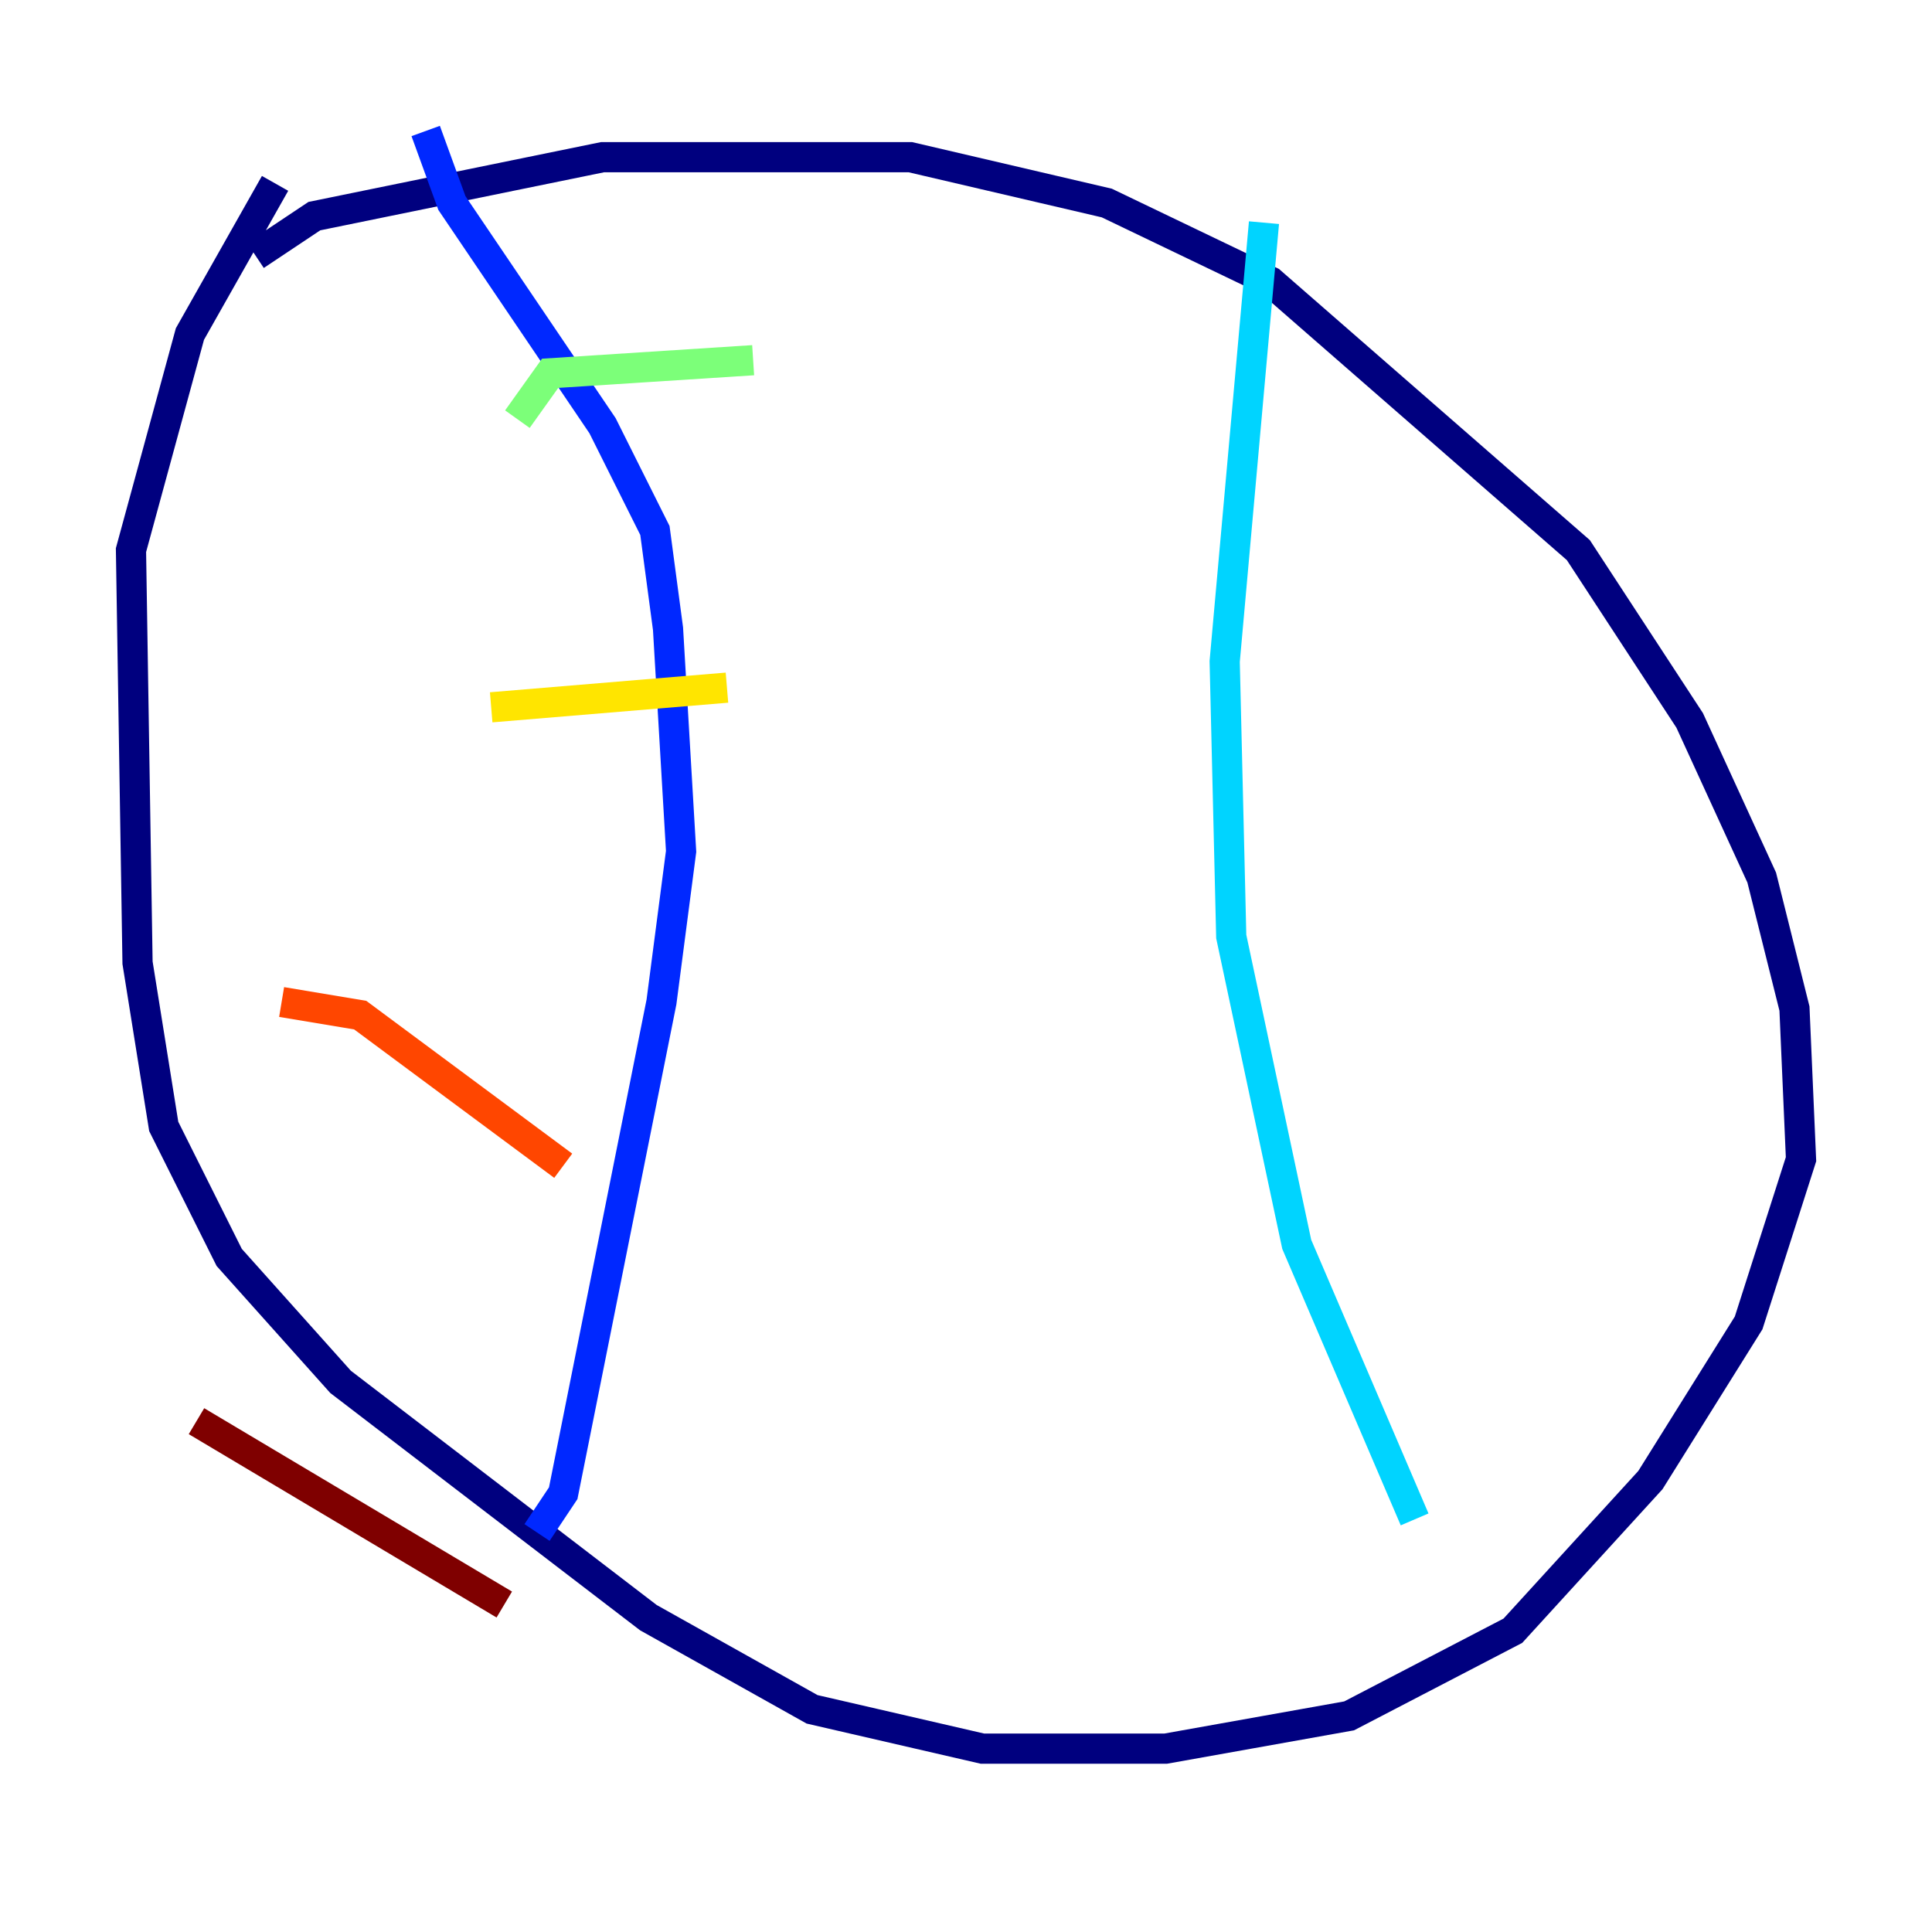 <?xml version="1.0" encoding="utf-8" ?>
<svg baseProfile="tiny" height="128" version="1.2" viewBox="0,0,128,128" width="128" xmlns="http://www.w3.org/2000/svg" xmlns:ev="http://www.w3.org/2001/xml-events" xmlns:xlink="http://www.w3.org/1999/xlink"><defs /><polyline fill="none" points="16.922,16.922 20.827,14.319 39.919,10.414 60.312,10.414 73.329,13.451 84.176,18.658 104.57,36.447 111.946,47.729 116.719,58.142 118.888,66.82 119.322,76.8 115.851,87.647 109.342,98.061 100.231,108.041 89.383,113.681 77.234,115.851 65.085,115.851 53.803,113.248 42.956,107.173 22.563,91.552 15.186,83.308 10.848,74.63 9.112,63.783 8.678,36.447 12.583,22.129 18.224,12.149" stroke="#00007f" stroke-width="2" /><polyline fill="none" points="28.203,8.678 29.939,13.451 39.919,28.203 43.39,35.146 44.258,41.654 45.125,56.407 43.824,66.386 37.315,98.929 35.58,101.532" stroke="#0028ff" stroke-width="2" /><polyline fill="none" points="83.742,14.752 81.139,43.824 81.573,62.047 85.912,82.441 93.722,100.664" stroke="#00d4ff" stroke-width="2" /><polyline fill="none" points="34.278,27.77 36.447,24.732 49.898,23.864" stroke="#7cff79" stroke-width="2" /><polyline fill="none" points="32.542,46.861 48.163,45.559" stroke="#ffe500" stroke-width="2" /><polyline fill="none" points="18.658,66.386 23.864,67.254 37.315,77.234" stroke="#ff4600" stroke-width="2" /><polyline fill="none" points="13.017,94.156 33.41,106.305" stroke="#7f0000" stroke-width="2" /></svg>